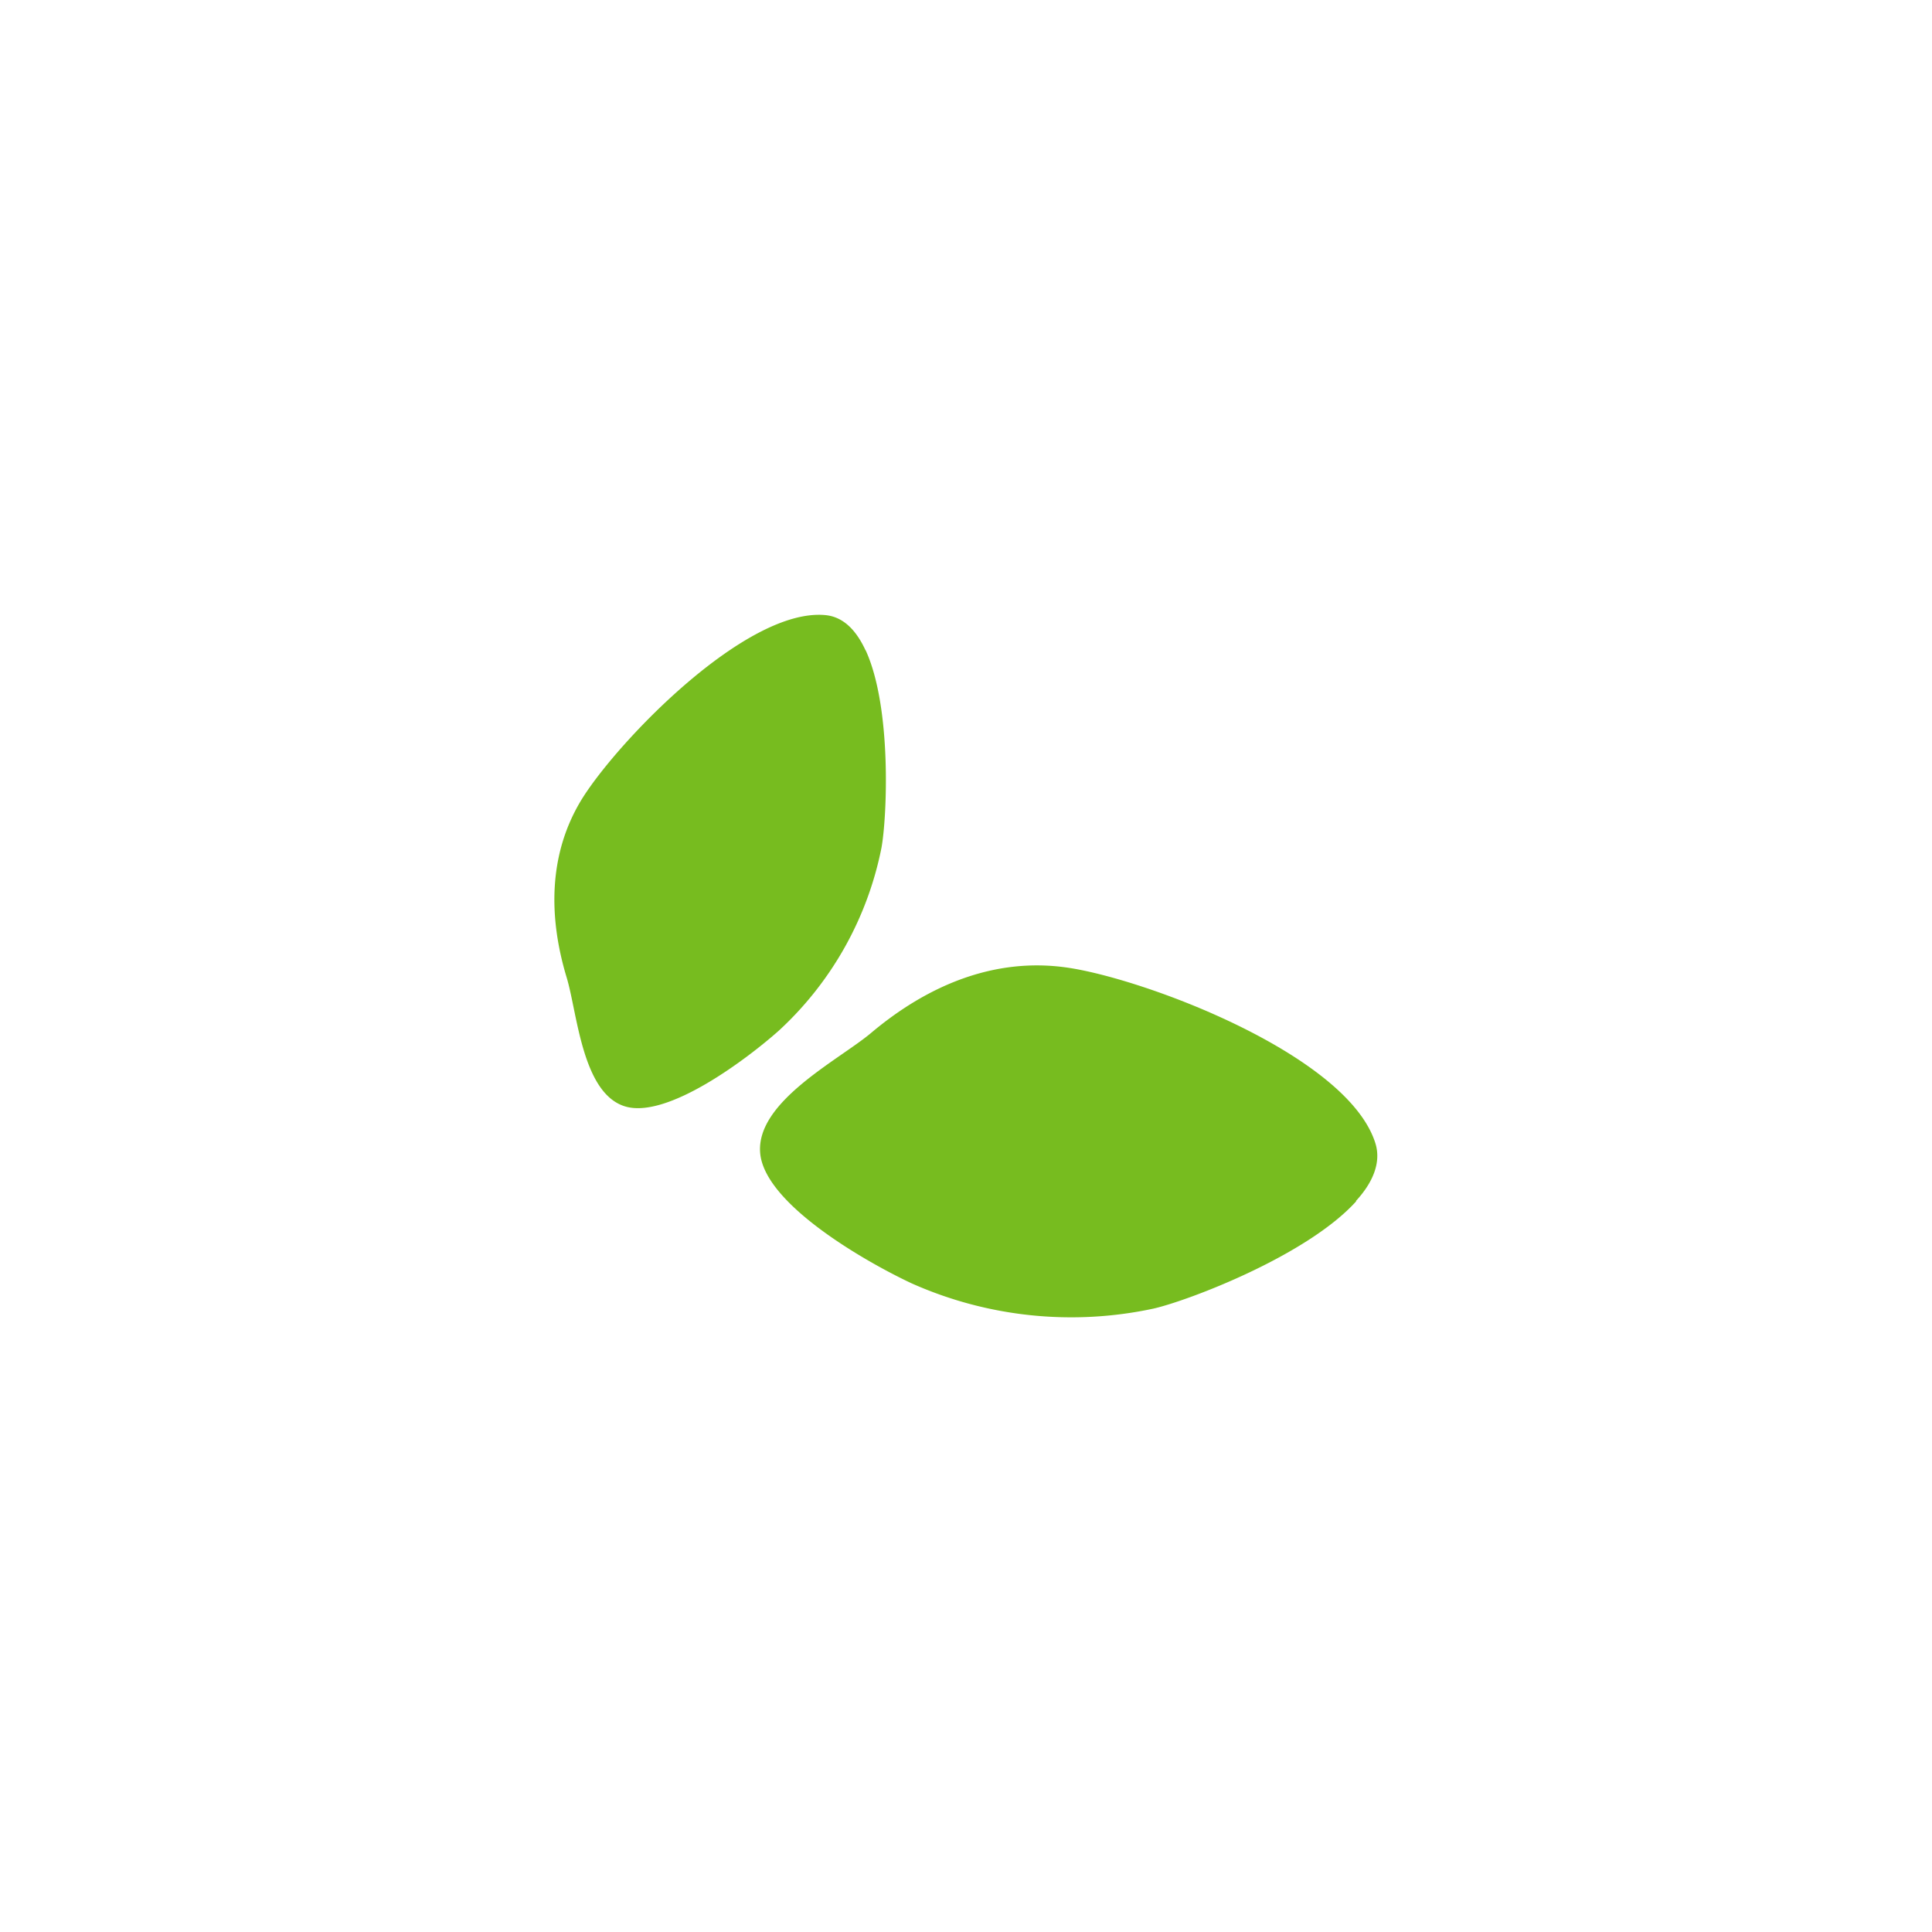 <svg id="Layer_1" data-name="Layer 1" xmlns="http://www.w3.org/2000/svg" width="7.06cm" height="7.06cm" viewBox="0 0 200 200"><defs><style>.cls-1{fill:#77bc1f;fill-rule:evenodd;}</style></defs><title>leaves-1</title><path class="cls-1" d="M89.61,67.31c2.72,5.92,2.22,17.26,1.64,20.45a35,35,0,0,1-10.59,18.9c-3.17,2.83-11.59,9.26-16,7.86s-4.9-9.71-6-13.33c-1.88-6.22-1.93-12.8,1.6-18.51,3.75-6,17.05-19.82,25.22-19,1.85.19,3.17,1.59,4.12,3.64"/><path class="cls-1" d="M140.39,124.36c-5.06,5.61-17.35,10.28-21,11.11a40.58,40.58,0,0,1-25-2.61c-4.48-2.09-15.15-8.09-15.69-13.43s8.09-9.67,11.45-12.48c5.76-4.86,12.74-7.92,20.43-6.77,8.16,1.22,28.91,9.06,31.79,18.14.64,2-.25,4.1-2,6"/></svg>